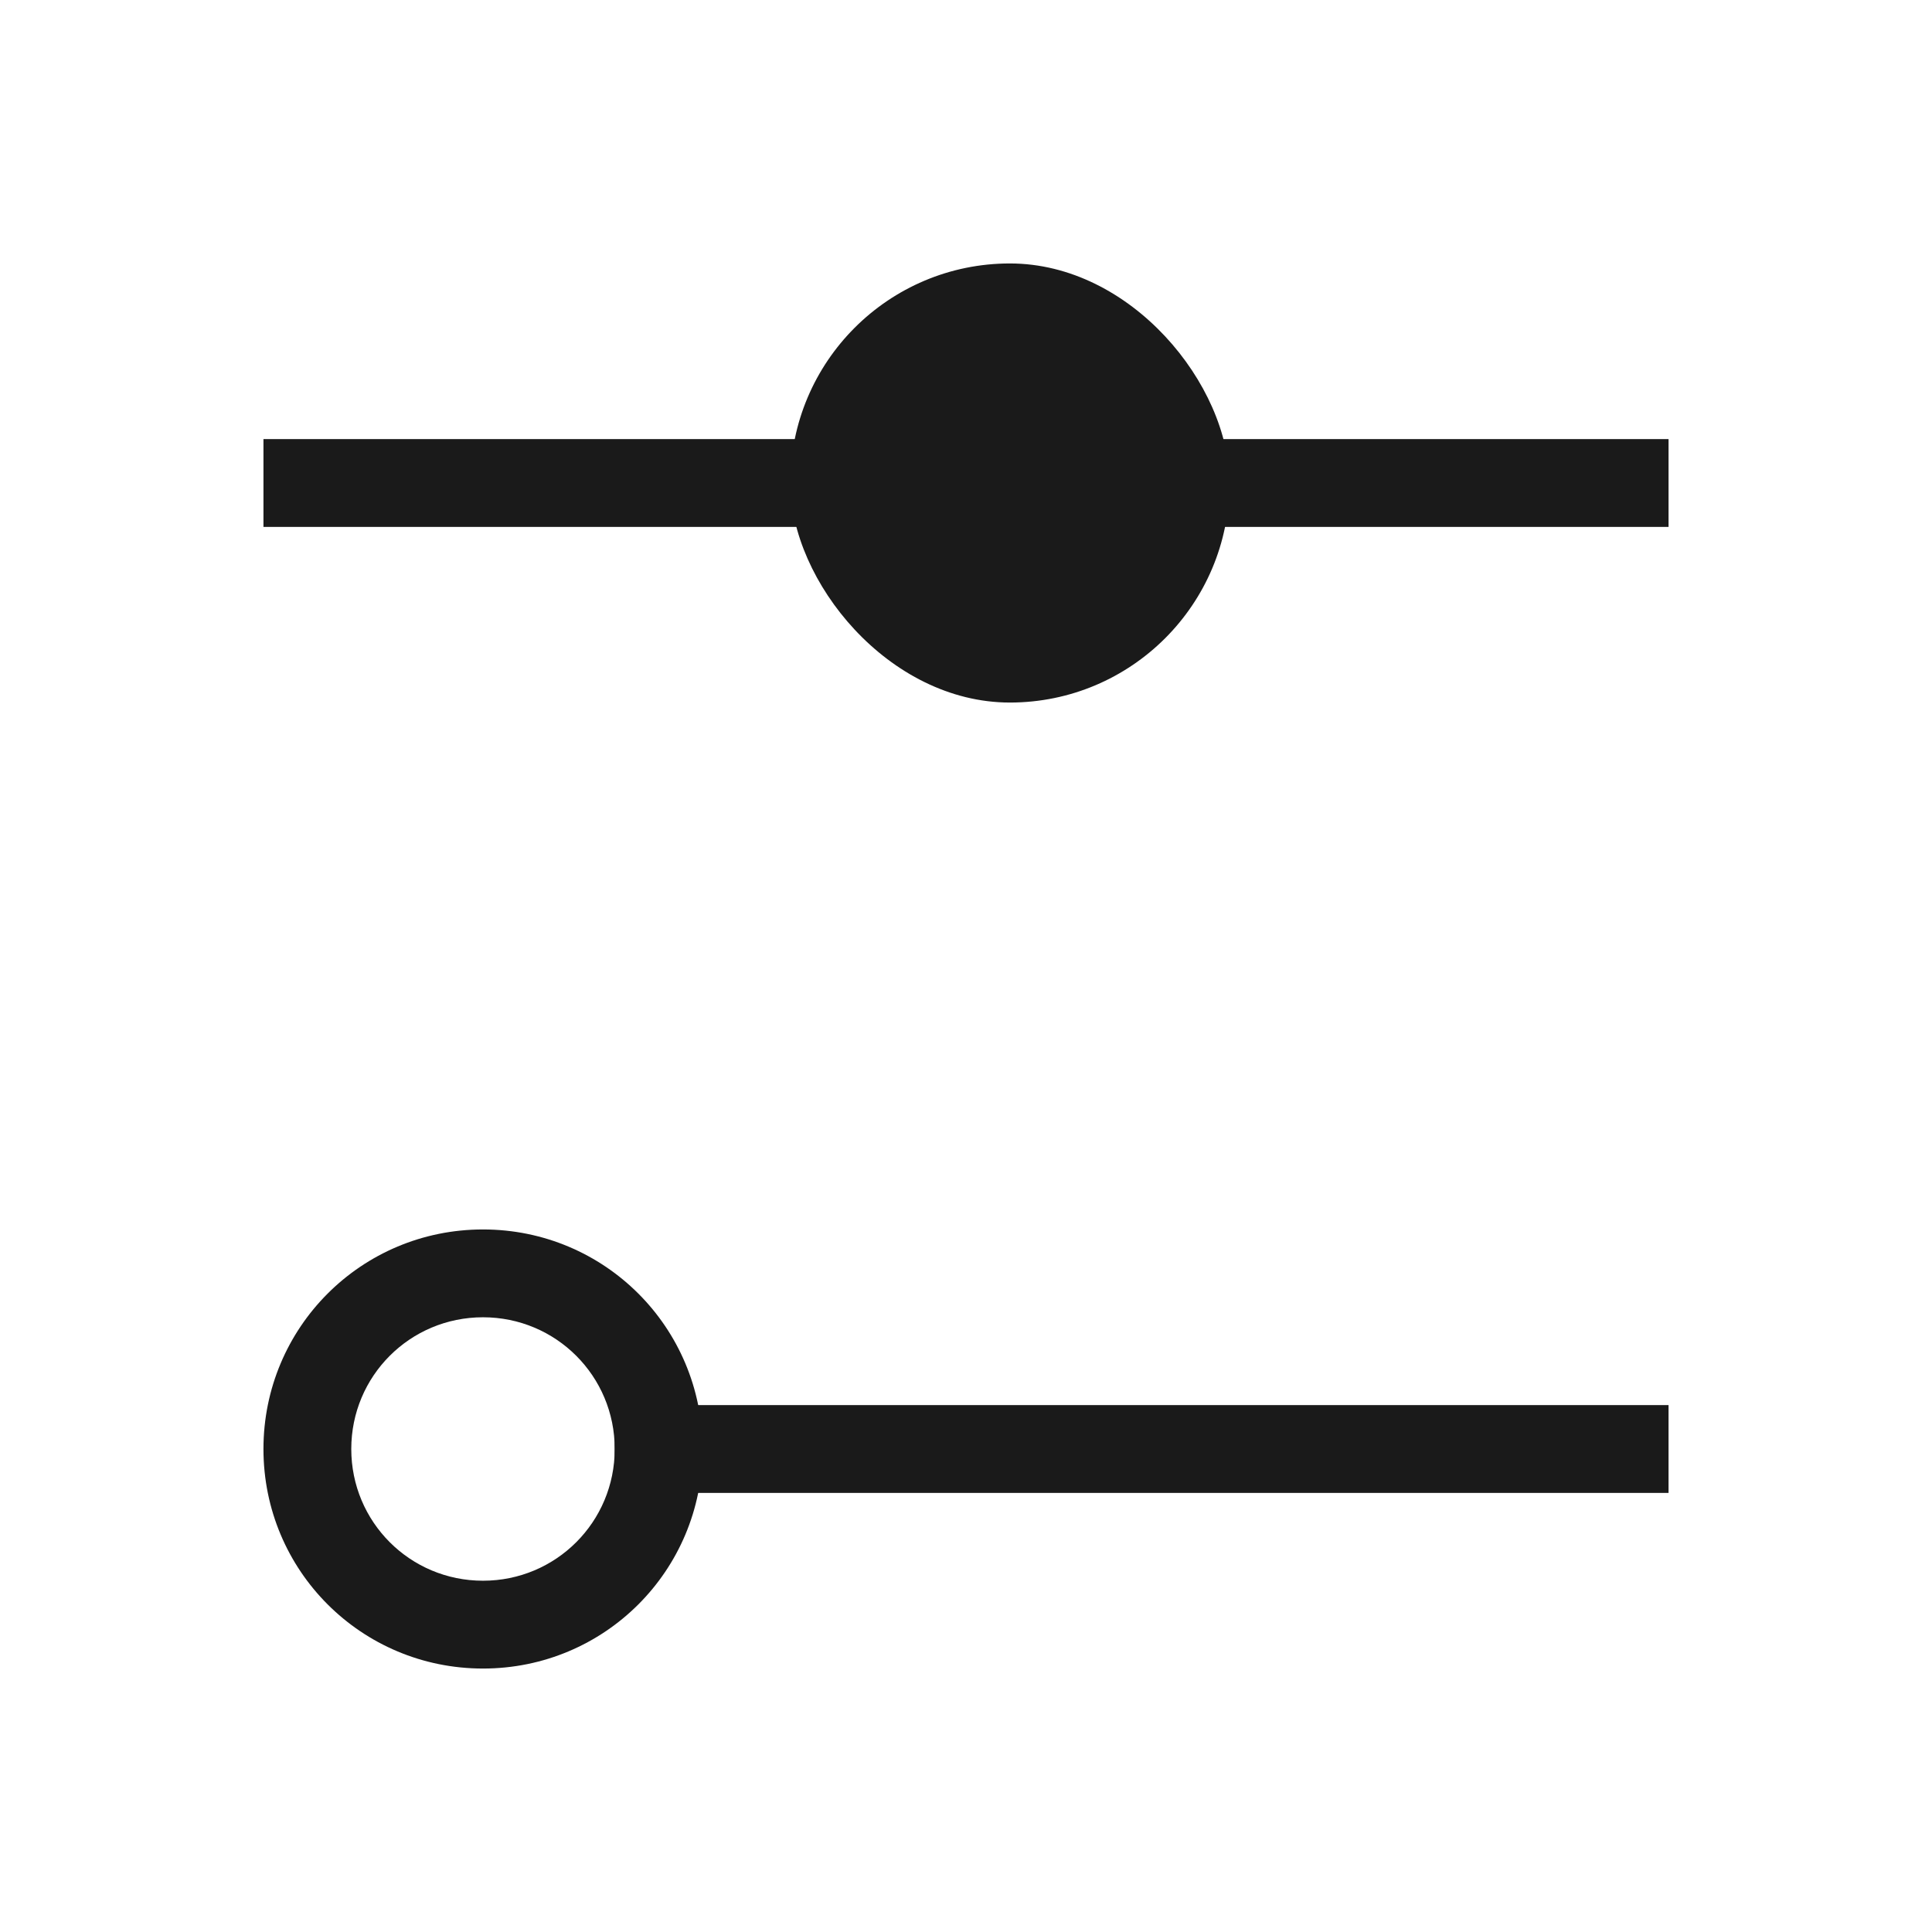 <?xml version="1.0" encoding="UTF-8" standalone="no"?>
<!-- Created with Inkscape (http://www.inkscape.org/) -->

<svg
   xmlns:dc="http://purl.org/dc/elements/1.1/"
   xmlns:cc="http://creativecommons.org/ns#"
   xmlns:rdf="http://www.w3.org/1999/02/22-rdf-syntax-ns#"
   xmlns:svg="http://www.w3.org/2000/svg"
   xmlns="http://www.w3.org/2000/svg"
   xmlns:sodipodi="http://sodipodi.sourceforge.net/DTD/sodipodi-0.dtd"
   xmlns:inkscape="http://www.inkscape.org/namespaces/inkscape"
   width="22"
   height="22"
   id="svg3613"
   version="1.1"
   inkscape:version="0.48+devel r"
   sodipodi:docname="applications-system.svg">
  <defs
     id="defs3615" />
  <sodipodi:namedview
     id="base"
     pagecolor="#ffffff"
     bordercolor="#ffffff"
     borderopacity="1.0"
     inkscape:pageopacity="0.0"
     inkscape:pageshadow="2"
     inkscape:zoom="8"
     inkscape:cx="0.13827514"
     inkscape:cy="-4.0441868"
     inkscape:document-units="px"
     inkscape:current-layer="layer1"
     showgrid="true"
     inkscape:window-width="1366"
     inkscape:window-height="669"
     inkscape:window-x="-4"
     inkscape:window-y="25"
     inkscape:window-maximized="1"
     inkscape:showpageshadow="false"
     borderlayer="true">
    <sodipodi:guide
       position="2,20"
       orientation="18,0"
       id="guide4074" />
    <sodipodi:guide
       position="2,2"
       orientation="0,18"
       id="guide4076" />
    <sodipodi:guide
       position="20,2"
       orientation="-18,0"
       id="guide4078" />
    <sodipodi:guide
       position="20,20"
       orientation="0,-18"
       id="guide4080" />
    <sodipodi:guide
       position="3,19"
       orientation="16,0"
       id="guide4082" />
    <sodipodi:guide
       position="3,3"
       orientation="0,16"
       id="guide4084" />
    <sodipodi:guide
       position="19,3"
       orientation="-16,0"
       id="guide4086" />
    <sodipodi:guide
       position="19,19"
       orientation="0,-16"
       id="guide4088" />
    <inkscape:grid
       type="xygrid"
       id="grid4090" />
  </sodipodi:namedview>
  <g
     inkscape:label="Capa 1"
     inkscape:groupmode="layer"
     id="layer1"
     transform="translate(0,-1030.362)">
    <rect
       style="fill:#1a1a1a;fill-opacity:1;stroke:none"
       id="rect4139"
       width="5"
       height="5"
       x="9"
       y="1033.362"
       ry="2.5" />
    <path
       style="fill:#1a1a1a;fill-opacity:1;stroke:none"
       d="M 5.5 14 C 4.115 14 3 15.115 3 16.5 C 3 17.885 4.115 19 5.5 19 C 6.885 19 8 17.885 8 16.5 C 8 15.115 6.885 14 5.5 14 z M 5.5 15 C 6.331 15 7 15.669 7 16.5 C 7 17.331 6.331 18 5.5 18 C 4.669 18 4 17.331 4 16.5 C 4 15.669 4.669 15 5.5 15 z "
       id="rect4141"
       transform="translate(0,1030.362)" />
    <rect
       style="fill:#1a1a1a;fill-opacity:1;stroke:none"
       id="rect4200"
       width="16"
       height="1"
       x="3"
       y="1035.362"
       ry="0" />
    <rect
       style="fill:#1a1a1a;fill-opacity:1;stroke:none"
       id="rect4206"
       width="12"
       height="1"
       x="7"
       y="1046.362" />
  </g>
</svg>
